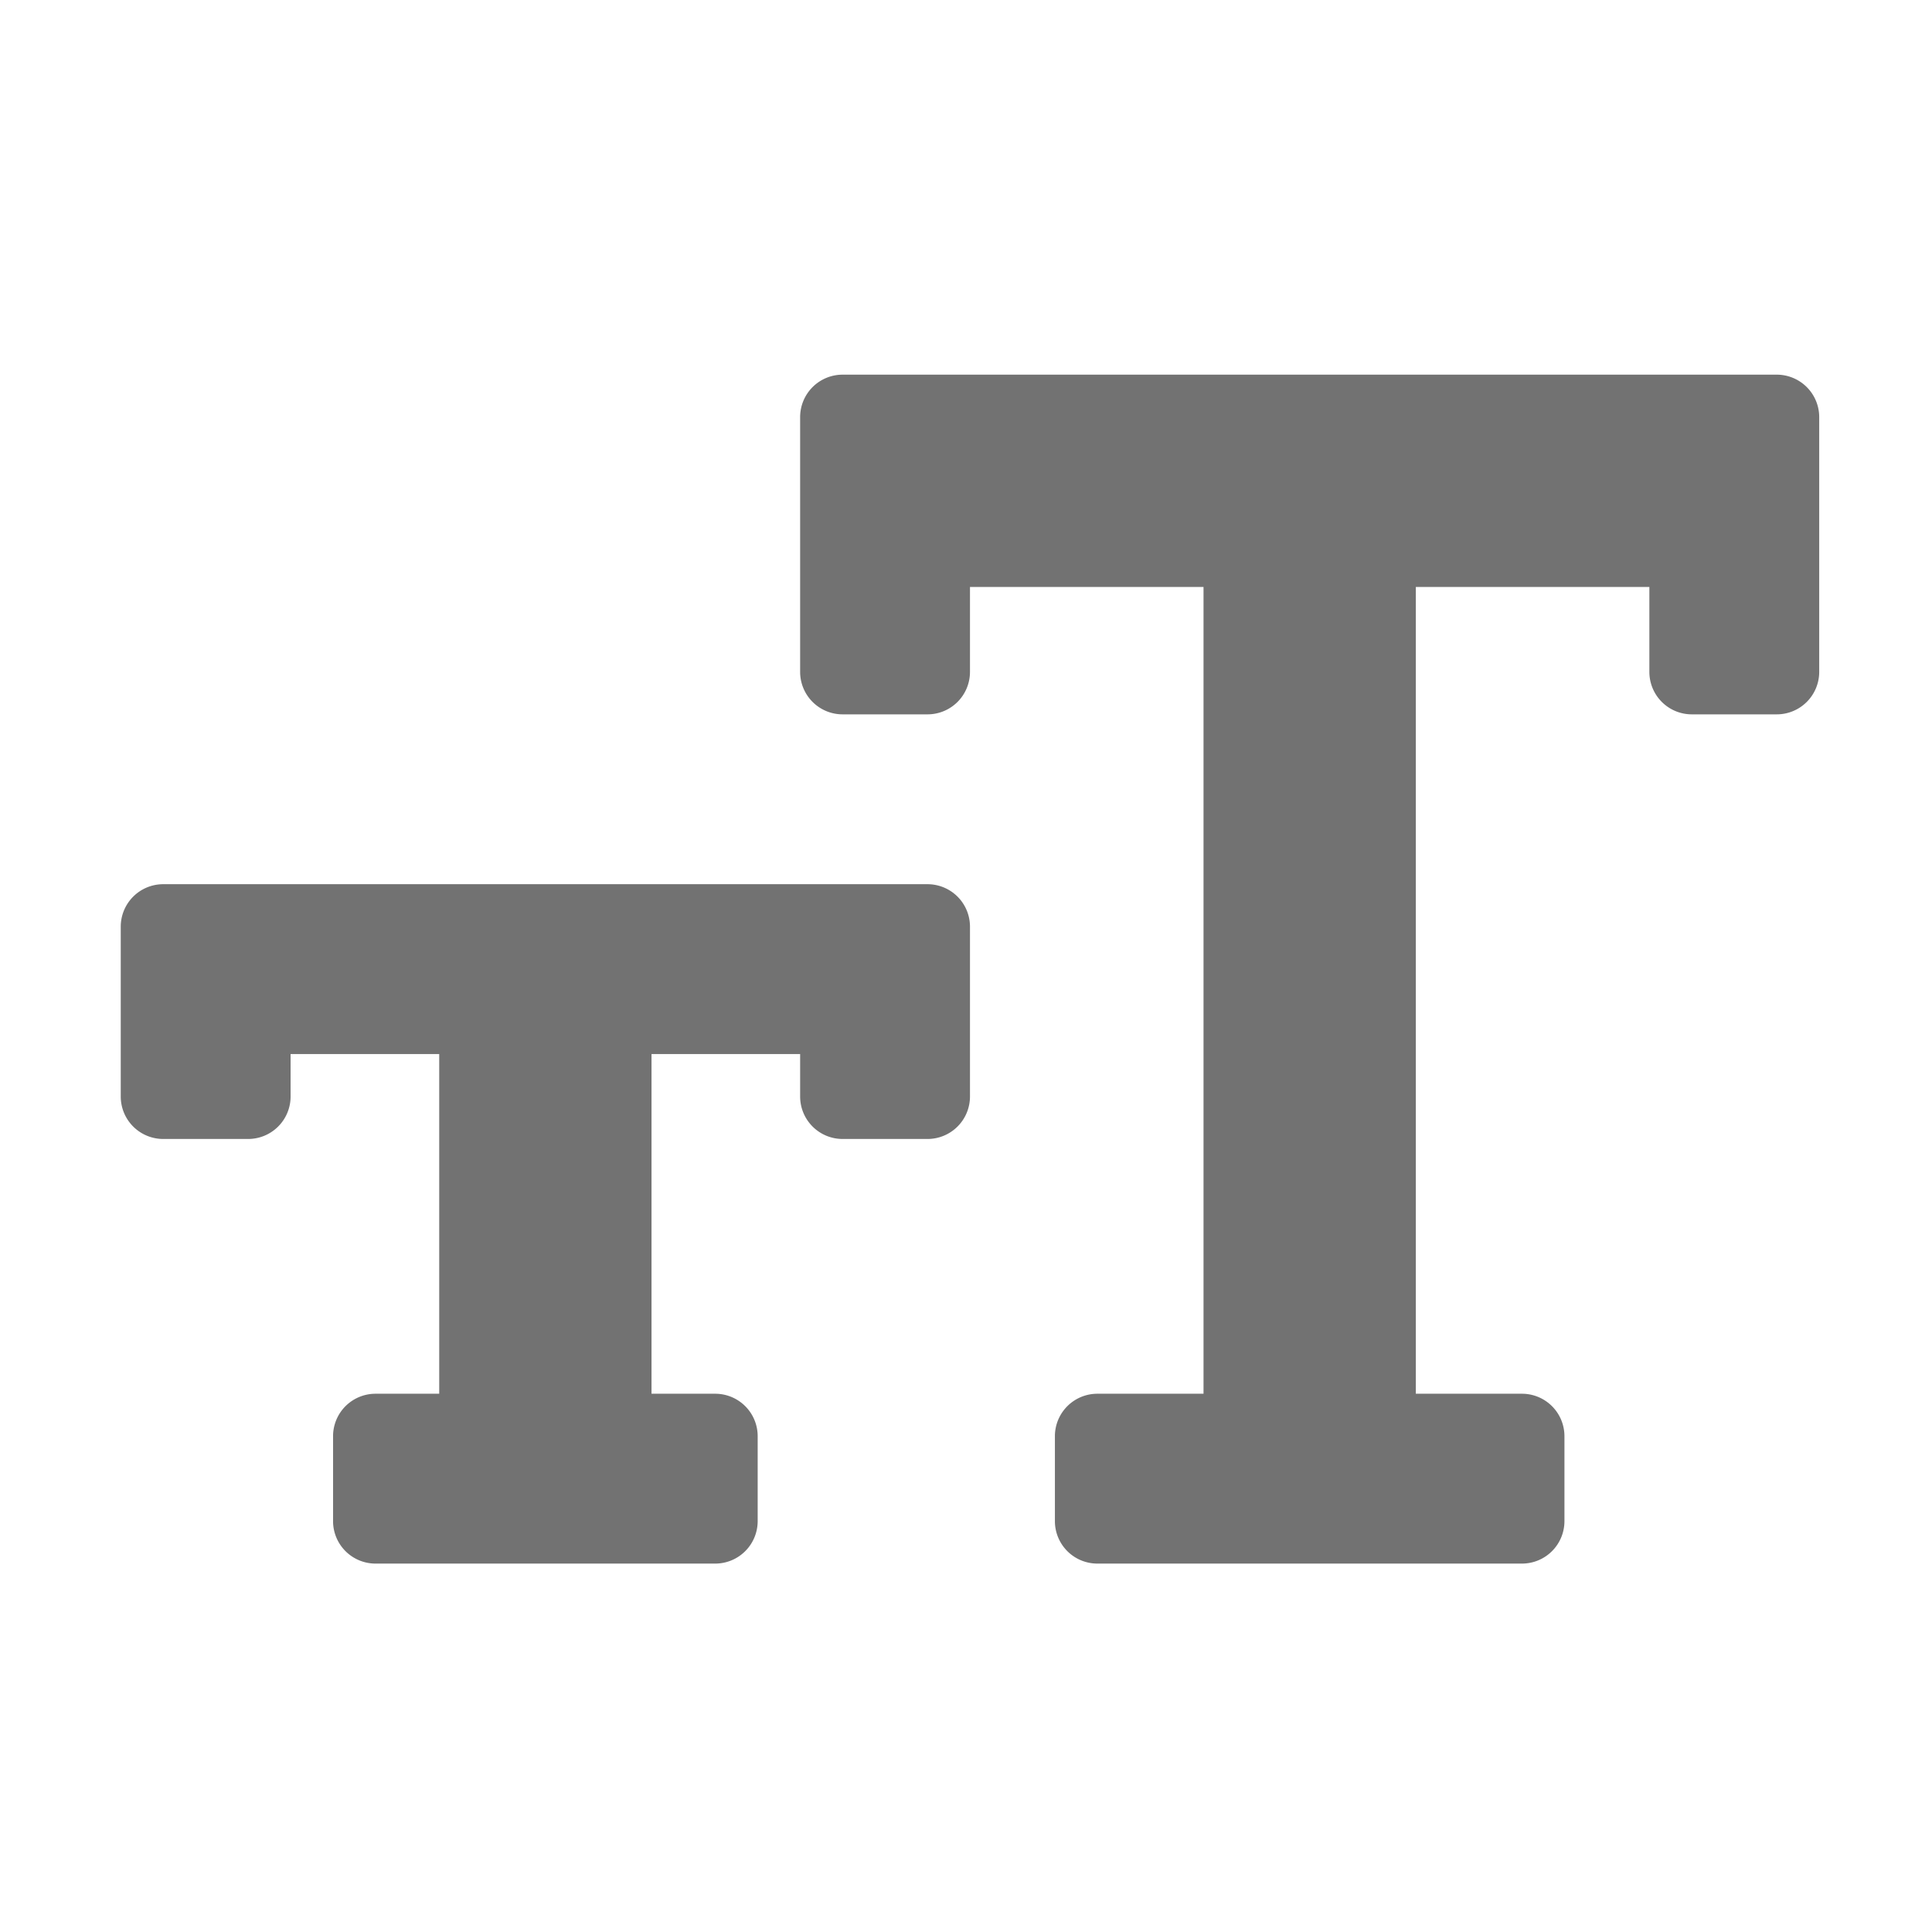 ﻿<?xml version='1.0' encoding='UTF-8'?>
<svg viewBox="-2 -4.799 32 32" xmlns="http://www.w3.org/2000/svg">
  <g transform="matrix(0.999, 0, 0, 0.999, 0, 0)">
    <g transform="matrix(0.044, 0, 0, 0.044, 0, 0)">
      <path d="M624, 32L272, 32A16 16 0 0 0 256, 48L256, 144A16 16 0 0 0 272, 160L304, 160A16 16 0 0 0 320, 144L320, 112L408, 112L408, 416L368, 416A16 16 0 0 0 352, 432L352, 464A16 16 0 0 0 368, 480L528, 480A16 16 0 0 0 544, 464L544, 432A16 16 0 0 0 528, 416L488, 416L488, 112L576, 112L576, 144A16 16 0 0 0 592, 160L624, 160A16 16 0 0 0 640, 144L640, 48A16 16 0 0 0 624, 32zM304, 224L16, 224A16 16 0 0 0 0, 240L0, 304A16 16 0 0 0 16, 320L48, 320A16 16 0 0 0 64, 304L64, 288L120, 288L120, 416L96, 416A16 16 0 0 0 80, 432L80, 464A16 16 0 0 0 96, 480L224, 480A16 16 0 0 0 240, 464L240, 432A16 16 0 0 0 224, 416L200, 416L200, 288L256, 288L256, 304A16 16 0 0 0 272, 320L304, 320A16 16 0 0 0 320, 304L320, 240A16 16 0 0 0 304, 224z" fill="#727272" fill-opacity="1" class="Black" />
    </g>
  </g>
</svg>